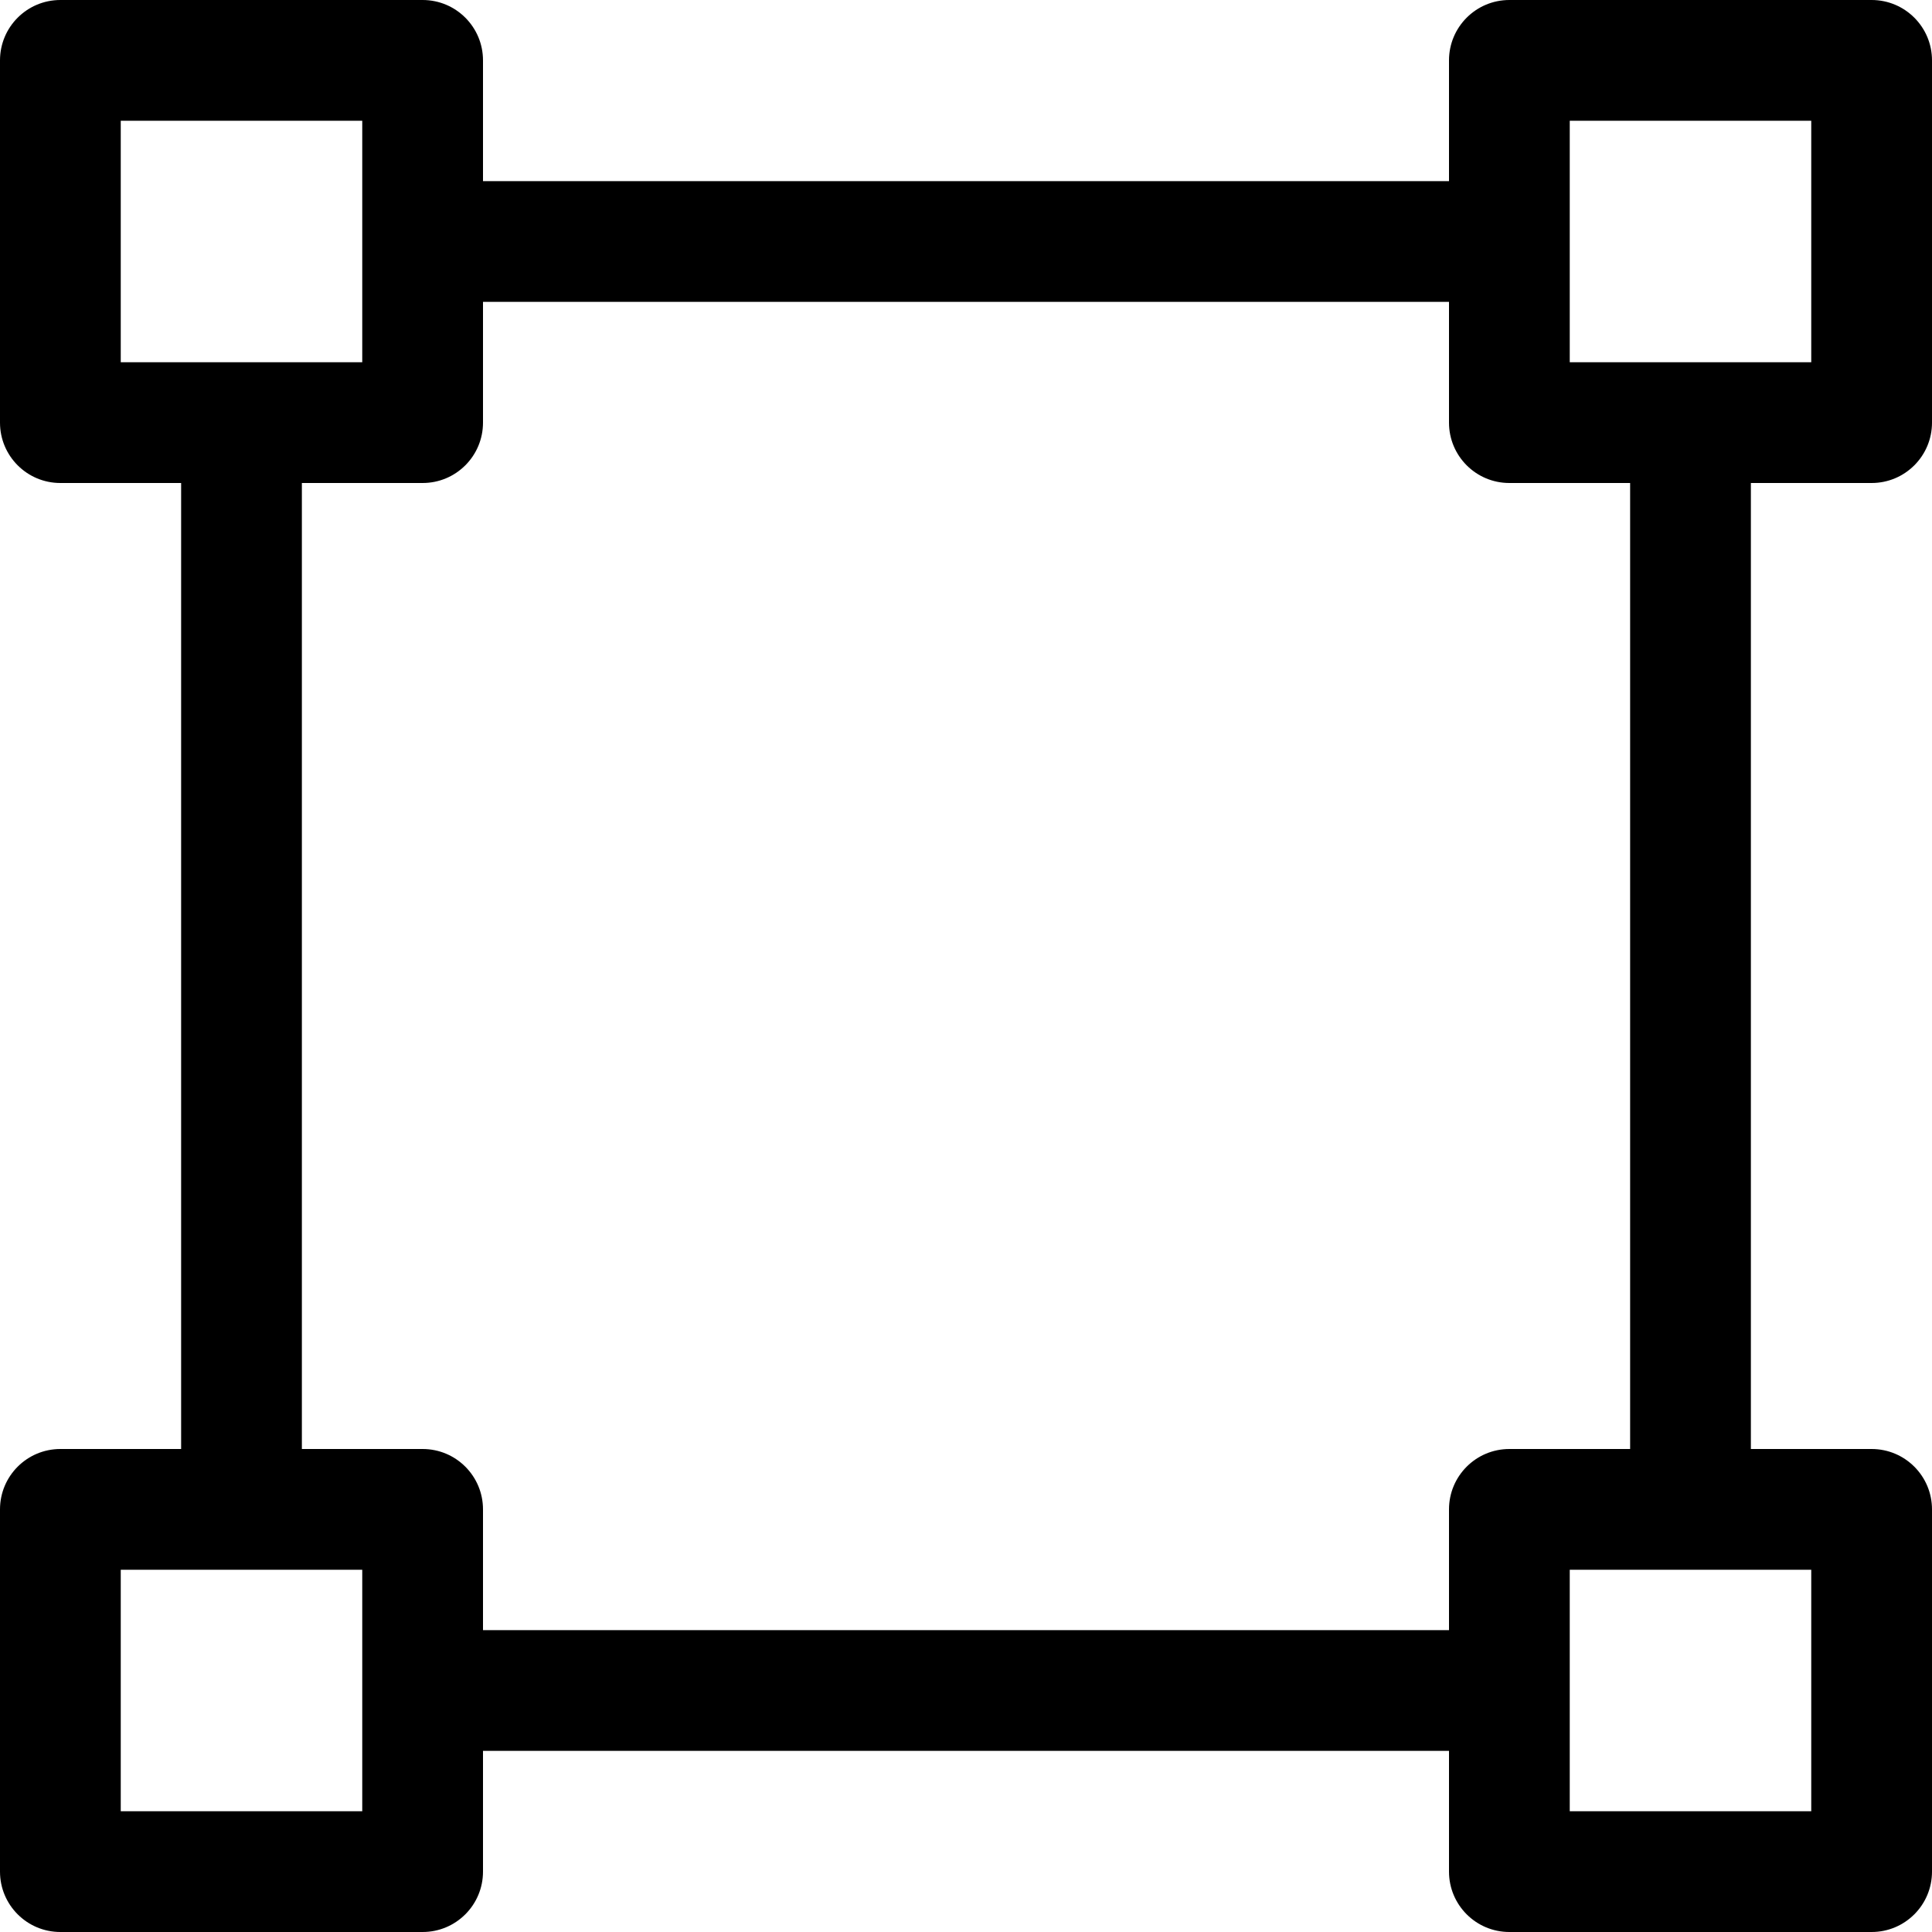 <?xml version="1.0" encoding="utf-8"?>
<!-- Generator: Adobe Illustrator 19.2.1, SVG Export Plug-In . SVG Version: 6.00 Build 0)  -->
<!DOCTYPE svg PUBLIC "-//W3C//DTD SVG 1.1//EN" "http://www.w3.org/Graphics/SVG/1.1/DTD/svg11.dtd">
<svg version="1.1" id="Layer_1" xmlns="http://www.w3.org/2000/svg" xmlns:xlink="http://www.w3.org/1999/xlink" x="0px" y="0px"
	 width="32px" height="32px" viewBox="0 0 32 32" enable-background="new 0 0 32 32" xml:space="preserve">
<path d="M1,32h6c0.553,0,1-0.448,1-1v-2h16v2c0,0.552,0.447,1,1,1h6c0.553,0,1-0.448,1-1v-6c0-0.552-0.447-1-1-1h-2V8h2
	c0.553,0,1-0.448,1-1V1c0-0.552-0.447-1-1-1h-6c-0.553,0-1,0.448-1,1v2H8V1c0-0.552-0.447-1-1-1H1C0.447,0,0,0.448,0,1v6
	c0,0.552,0.447,1,1,1h2v16H1c-0.553,0-1,0.448-1,1v6C0,31.552,0.447,32,1,32z M30,30h-4v-4h4V30z M26,2h4v4h-4V2z M2,2h4v4H2V2z
	 M5,8h2c0.553,0,1-0.448,1-1V5h16v2c0,0.552,0.447,1,1,1h2v16h-2c-0.553,0-1,0.448-1,1v2H8v-2c0-0.552-0.447-1-1-1H5V8z M2,26h4v4H2
	V26z"/>
</svg>
